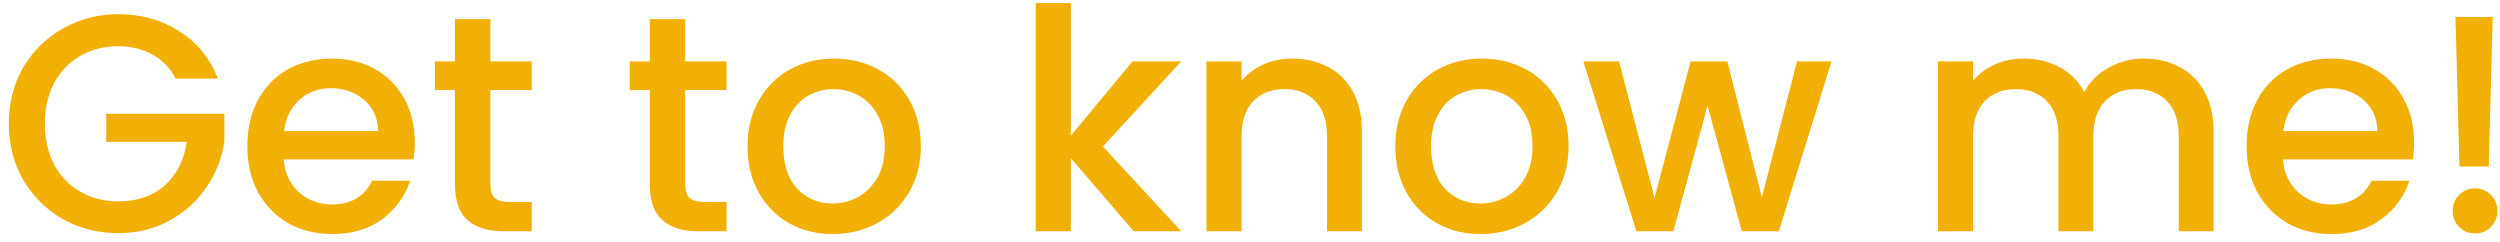 <svg width="227" height="22" viewBox="0 0 227 22" fill="none" xmlns="http://www.w3.org/2000/svg">
<path d="M15.95 7.14C15.446 6.169 14.746 5.441 13.85 4.956C12.954 4.452 11.918 4.2 10.742 4.2C9.454 4.2 8.306 4.489 7.298 5.068C6.29 5.647 5.496 6.468 4.918 7.532C4.358 8.596 4.078 9.828 4.078 11.228C4.078 12.628 4.358 13.869 4.918 14.952C5.496 16.016 6.29 16.837 7.298 17.416C8.306 17.995 9.454 18.284 10.742 18.284C12.478 18.284 13.887 17.799 14.97 16.828C16.052 15.857 16.715 14.541 16.958 12.88H9.65V10.332H20.374V12.824C20.168 14.336 19.627 15.727 18.75 16.996C17.891 18.265 16.762 19.283 15.362 20.048C13.98 20.795 12.44 21.168 10.742 21.168C8.912 21.168 7.242 20.748 5.73 19.908C4.218 19.049 3.014 17.864 2.118 16.352C1.24 14.84 0.802 13.132 0.802 11.228C0.802 9.324 1.24 7.616 2.118 6.104C3.014 4.592 4.218 3.416 5.73 2.576C7.26 1.717 8.931 1.288 10.742 1.288C12.814 1.288 14.652 1.801 16.258 2.828C17.882 3.836 19.058 5.273 19.786 7.14H15.95ZM37.662 12.908C37.662 13.487 37.624 14.009 37.55 14.476H25.762C25.855 15.708 26.312 16.697 27.134 17.444C27.955 18.191 28.963 18.564 30.158 18.564C31.875 18.564 33.089 17.845 33.798 16.408H37.242C36.775 17.827 35.926 18.993 34.694 19.908C33.48 20.804 31.968 21.252 30.158 21.252C28.683 21.252 27.358 20.925 26.182 20.272C25.024 19.6 24.11 18.667 23.438 17.472C22.785 16.259 22.458 14.859 22.458 13.272C22.458 11.685 22.775 10.295 23.41 9.1C24.063 7.887 24.968 6.953 26.126 6.3C27.302 5.647 28.646 5.32 30.158 5.32C31.614 5.32 32.911 5.637 34.05 6.272C35.188 6.907 36.075 7.803 36.71 8.96C37.344 10.099 37.662 11.415 37.662 12.908ZM34.33 11.9C34.311 10.724 33.891 9.781 33.07 9.072C32.248 8.363 31.231 8.008 30.018 8.008C28.916 8.008 27.974 8.363 27.19 9.072C26.406 9.763 25.939 10.705 25.79 11.9H34.33ZM44.527 8.176V16.716C44.527 17.295 44.658 17.715 44.919 17.976C45.199 18.219 45.666 18.34 46.319 18.34H48.279V21H45.759C44.322 21 43.221 20.664 42.455 19.992C41.69 19.32 41.307 18.228 41.307 16.716V8.176H39.487V5.572H41.307V1.736H44.527V5.572H48.279V8.176H44.527ZM62.218 8.176V16.716C62.218 17.295 62.349 17.715 62.611 17.976C62.891 18.219 63.357 18.34 64.01 18.34H65.971V21H63.45C62.013 21 60.912 20.664 60.147 19.992C59.381 19.32 58.998 18.228 58.998 16.716V8.176H57.178V5.572H58.998V1.736H62.218V5.572H65.971V8.176H62.218ZM75.605 21.252C74.148 21.252 72.832 20.925 71.656 20.272C70.481 19.6 69.556 18.667 68.885 17.472C68.213 16.259 67.876 14.859 67.876 13.272C67.876 11.704 68.222 10.313 68.912 9.1C69.603 7.887 70.546 6.953 71.74 6.3C72.935 5.647 74.27 5.32 75.745 5.32C77.219 5.32 78.554 5.647 79.749 6.3C80.943 6.953 81.886 7.887 82.576 9.1C83.267 10.313 83.612 11.704 83.612 13.272C83.612 14.84 83.258 16.231 82.549 17.444C81.839 18.657 80.868 19.6 79.636 20.272C78.423 20.925 77.079 21.252 75.605 21.252ZM75.605 18.48C76.426 18.48 77.191 18.284 77.9 17.892C78.629 17.5 79.216 16.912 79.665 16.128C80.112 15.344 80.337 14.392 80.337 13.272C80.337 12.152 80.122 11.209 79.692 10.444C79.263 9.66 78.694 9.072 77.984 8.68C77.275 8.288 76.51 8.092 75.689 8.092C74.867 8.092 74.102 8.288 73.392 8.68C72.702 9.072 72.151 9.66 71.74 10.444C71.33 11.209 71.124 12.152 71.124 13.272C71.124 14.933 71.544 16.221 72.385 17.136C73.243 18.032 74.317 18.48 75.605 18.48ZM100.145 13.3L107.257 21H102.945L97.233 14.364V21H94.041V0.28H97.233V12.32L102.833 5.572H107.257L100.145 13.3ZM117.329 5.32C118.543 5.32 119.625 5.572 120.577 6.076C121.548 6.58 122.304 7.327 122.845 8.316C123.387 9.305 123.657 10.5 123.657 11.9V21H120.493V12.376C120.493 10.995 120.148 9.94 119.457 9.212C118.767 8.465 117.824 8.092 116.629 8.092C115.435 8.092 114.483 8.465 113.773 9.212C113.083 9.94 112.737 10.995 112.737 12.376V21H109.545V5.572H112.737V7.336C113.26 6.701 113.923 6.207 114.725 5.852C115.547 5.497 116.415 5.32 117.329 5.32ZM134.421 21.252C132.965 21.252 131.649 20.925 130.473 20.272C129.297 19.6 128.373 18.667 127.701 17.472C127.029 16.259 126.693 14.859 126.693 13.272C126.693 11.704 127.038 10.313 127.729 9.1C128.42 7.887 129.362 6.953 130.557 6.3C131.752 5.647 133.086 5.32 134.561 5.32C136.036 5.32 137.37 5.647 138.565 6.3C139.76 6.953 140.702 7.887 141.393 9.1C142.084 10.313 142.429 11.704 142.429 13.272C142.429 14.84 142.074 16.231 141.365 17.444C140.656 18.657 139.685 19.6 138.453 20.272C137.24 20.925 135.896 21.252 134.421 21.252ZM134.421 18.48C135.242 18.48 136.008 18.284 136.717 17.892C137.445 17.5 138.033 16.912 138.481 16.128C138.929 15.344 139.153 14.392 139.153 13.272C139.153 12.152 138.938 11.209 138.509 10.444C138.08 9.66 137.51 9.072 136.801 8.68C136.092 8.288 135.326 8.092 134.505 8.092C133.684 8.092 132.918 8.288 132.209 8.68C131.518 9.072 130.968 9.66 130.557 10.444C130.146 11.209 129.941 12.152 129.941 13.272C129.941 14.933 130.361 16.221 131.201 17.136C132.06 18.032 133.133 18.48 134.421 18.48ZM166.304 5.572L161.516 21H158.156L155.048 9.604L151.94 21H148.58L143.764 5.572H147.012L150.232 17.976L153.508 5.572H156.84L159.976 17.92L163.168 5.572H166.304ZM194.639 5.32C195.853 5.32 196.935 5.572 197.887 6.076C198.858 6.58 199.614 7.327 200.155 8.316C200.715 9.305 200.995 10.5 200.995 11.9V21H197.831V12.376C197.831 10.995 197.486 9.94 196.795 9.212C196.105 8.465 195.162 8.092 193.967 8.092C192.773 8.092 191.821 8.465 191.111 9.212C190.421 9.94 190.075 10.995 190.075 12.376V21H186.911V12.376C186.911 10.995 186.566 9.94 185.875 9.212C185.185 8.465 184.242 8.092 183.047 8.092C181.853 8.092 180.901 8.465 180.191 9.212C179.501 9.94 179.155 10.995 179.155 12.376V21H175.963V5.572H179.155V7.336C179.678 6.701 180.341 6.207 181.143 5.852C181.946 5.497 182.805 5.32 183.719 5.32C184.951 5.32 186.053 5.581 187.023 6.104C187.994 6.627 188.741 7.383 189.263 8.372C189.73 7.439 190.458 6.701 191.447 6.16C192.437 5.6 193.501 5.32 194.639 5.32ZM219.197 12.908C219.197 13.487 219.16 14.009 219.085 14.476H207.297C207.39 15.708 207.848 16.697 208.669 17.444C209.49 18.191 210.498 18.564 211.693 18.564C213.41 18.564 214.624 17.845 215.333 16.408H218.777C218.31 17.827 217.461 18.993 216.229 19.908C215.016 20.804 213.504 21.252 211.693 21.252C210.218 21.252 208.893 20.925 207.717 20.272C206.56 19.6 205.645 18.667 204.973 17.472C204.32 16.259 203.993 14.859 203.993 13.272C203.993 11.685 204.31 10.295 204.945 9.1C205.598 7.887 206.504 6.953 207.661 6.3C208.837 5.647 210.181 5.32 211.693 5.32C213.149 5.32 214.446 5.637 215.585 6.272C216.724 6.907 217.61 7.803 218.245 8.96C218.88 10.099 219.197 11.415 219.197 12.908ZM215.865 11.9C215.846 10.724 215.426 9.781 214.605 9.072C213.784 8.363 212.766 8.008 211.553 8.008C210.452 8.008 209.509 8.363 208.725 9.072C207.941 9.763 207.474 10.705 207.325 11.9H215.865ZM226.342 1.54L225.978 15.12H223.318L222.954 1.54H226.342ZM224.746 21.196C224.168 21.196 223.682 21 223.29 20.608C222.898 20.216 222.702 19.731 222.702 19.152C222.702 18.573 222.898 18.088 223.29 17.696C223.682 17.304 224.168 17.108 224.746 17.108C225.306 17.108 225.782 17.304 226.174 17.696C226.566 18.088 226.762 18.573 226.762 19.152C226.762 19.731 226.566 20.216 226.174 20.608C225.782 21 225.306 21.196 224.746 21.196Z" fill="#F2B006"/>
</svg>
